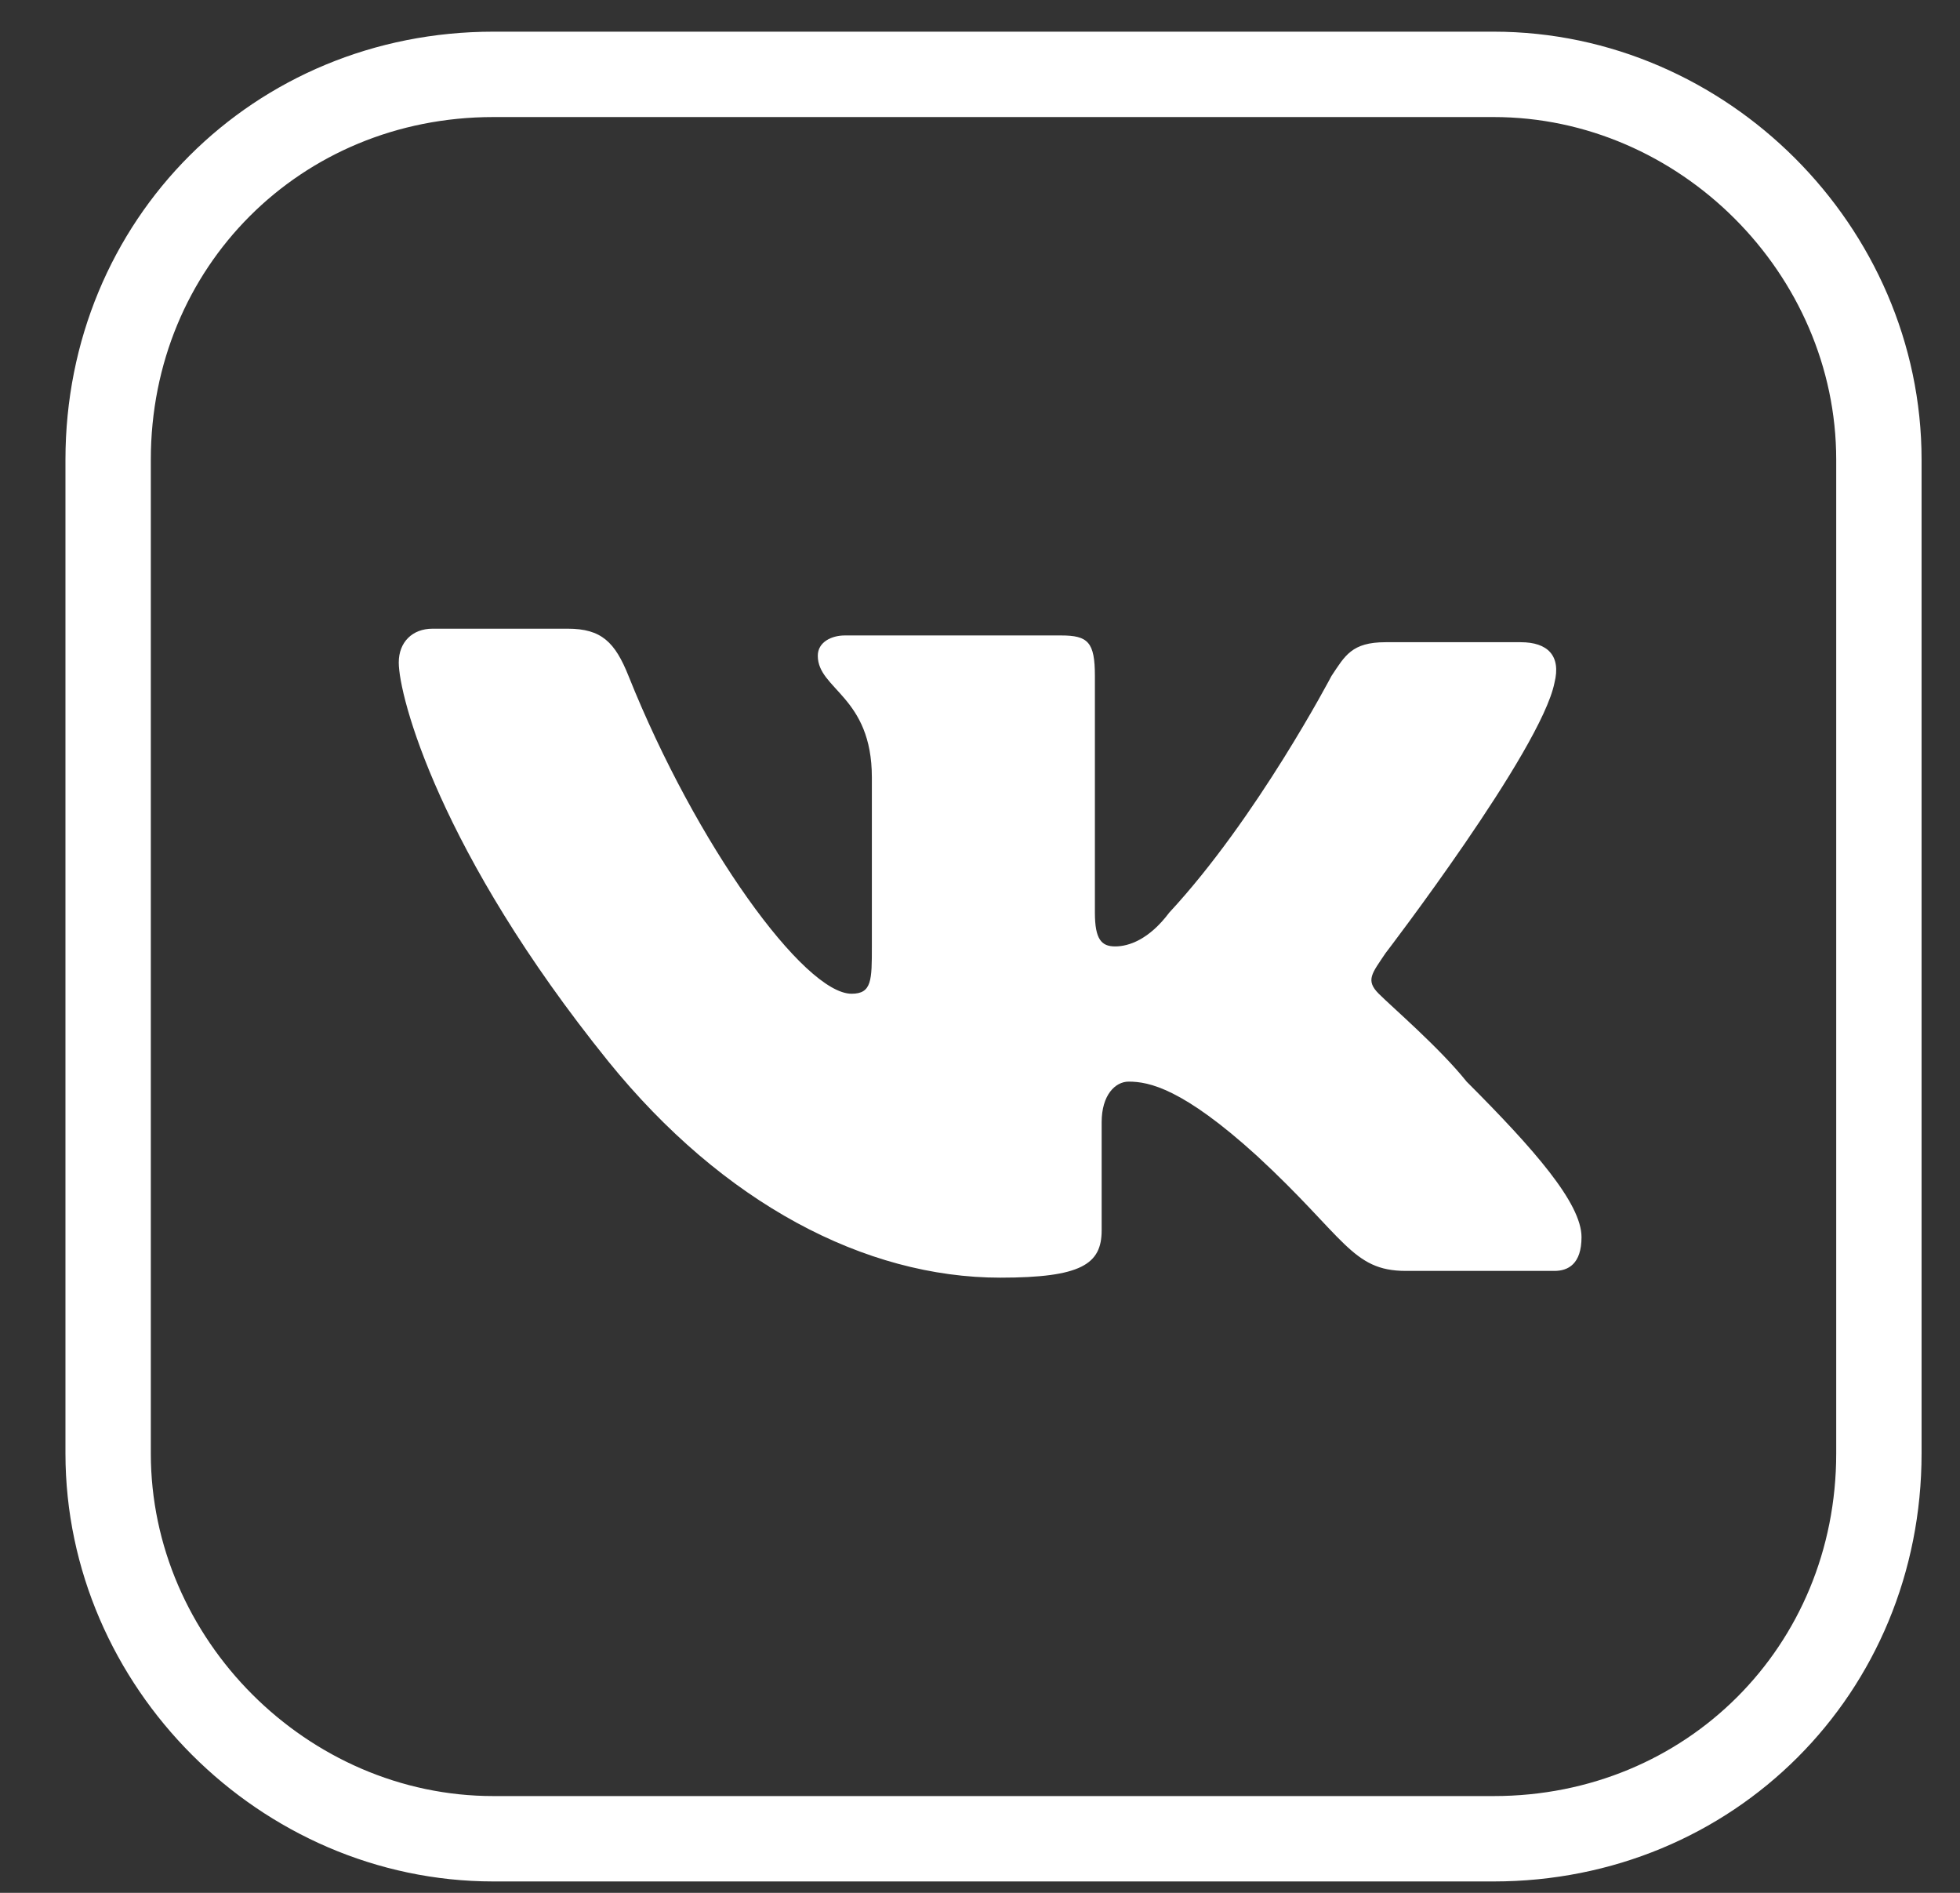 <svg width="29" height="28" viewBox="0 0 29 28" fill="none" xmlns="http://www.w3.org/2000/svg">
<rect x="0" y="0" width="29" height="28" fill="#333333" stroke="none"/>
<path d="M27.8 21.5C27.8 24.7 25.3 27.2 22.1 27.2H7.3C4.2 27.2 1.6 24.6 1.6 21.5V6.8C1.6 3.6 4.1 1.1 7.3 1.1H22.1C25.2 1.1 27.8 3.7 27.8 6.8V21.5Z" stroke="white" stroke-width="1.263" stroke-miterlimit="10"/>
<path d="M20.5 14.1C20.5 14.1 22.8 11.1 23 10.1C23.1 9.7 22.9 9.5 22.5 9.5H20.5C20 9.5 19.9 9.7 19.7 10C19.7 10 18.6 12.1 17.3 13.5C17 13.9 16.7 14 16.5 14C16.3 14 16.2 13.9 16.2 13.5V10C16.2 9.5 16.1 9.4 15.7 9.4H12.5C12.3 9.4 12.1 9.5 12.1 9.7C12.1 10.2 12.9 10.3 12.9 11.5V14C12.9 14.5 12.9 14.7 12.6 14.7C11.9 14.7 10.3 12.5 9.3 10C9.1 9.5 8.9 9.3 8.4 9.3H6.4C6.1 9.3 5.9 9.5 5.9 9.8C5.9 10.3 6.5 12.6 9 15.7C10.7 17.8 12.8 18.9 14.8 18.9C16 18.9 16.3 18.7 16.3 18.2V16.6C16.3 16.2 16.5 16 16.7 16C17 16 17.5 16.1 18.6 17.1C19.9 18.3 20 18.8 20.8 18.8H23C23.2 18.8 23.4 18.7 23.4 18.3C23.4 17.8 22.7 17 21.7 16C21.3 15.5 20.6 14.9 20.4 14.7C20.2 14.5 20.3 14.4 20.5 14.1Z" fill="white"/>
</svg>
